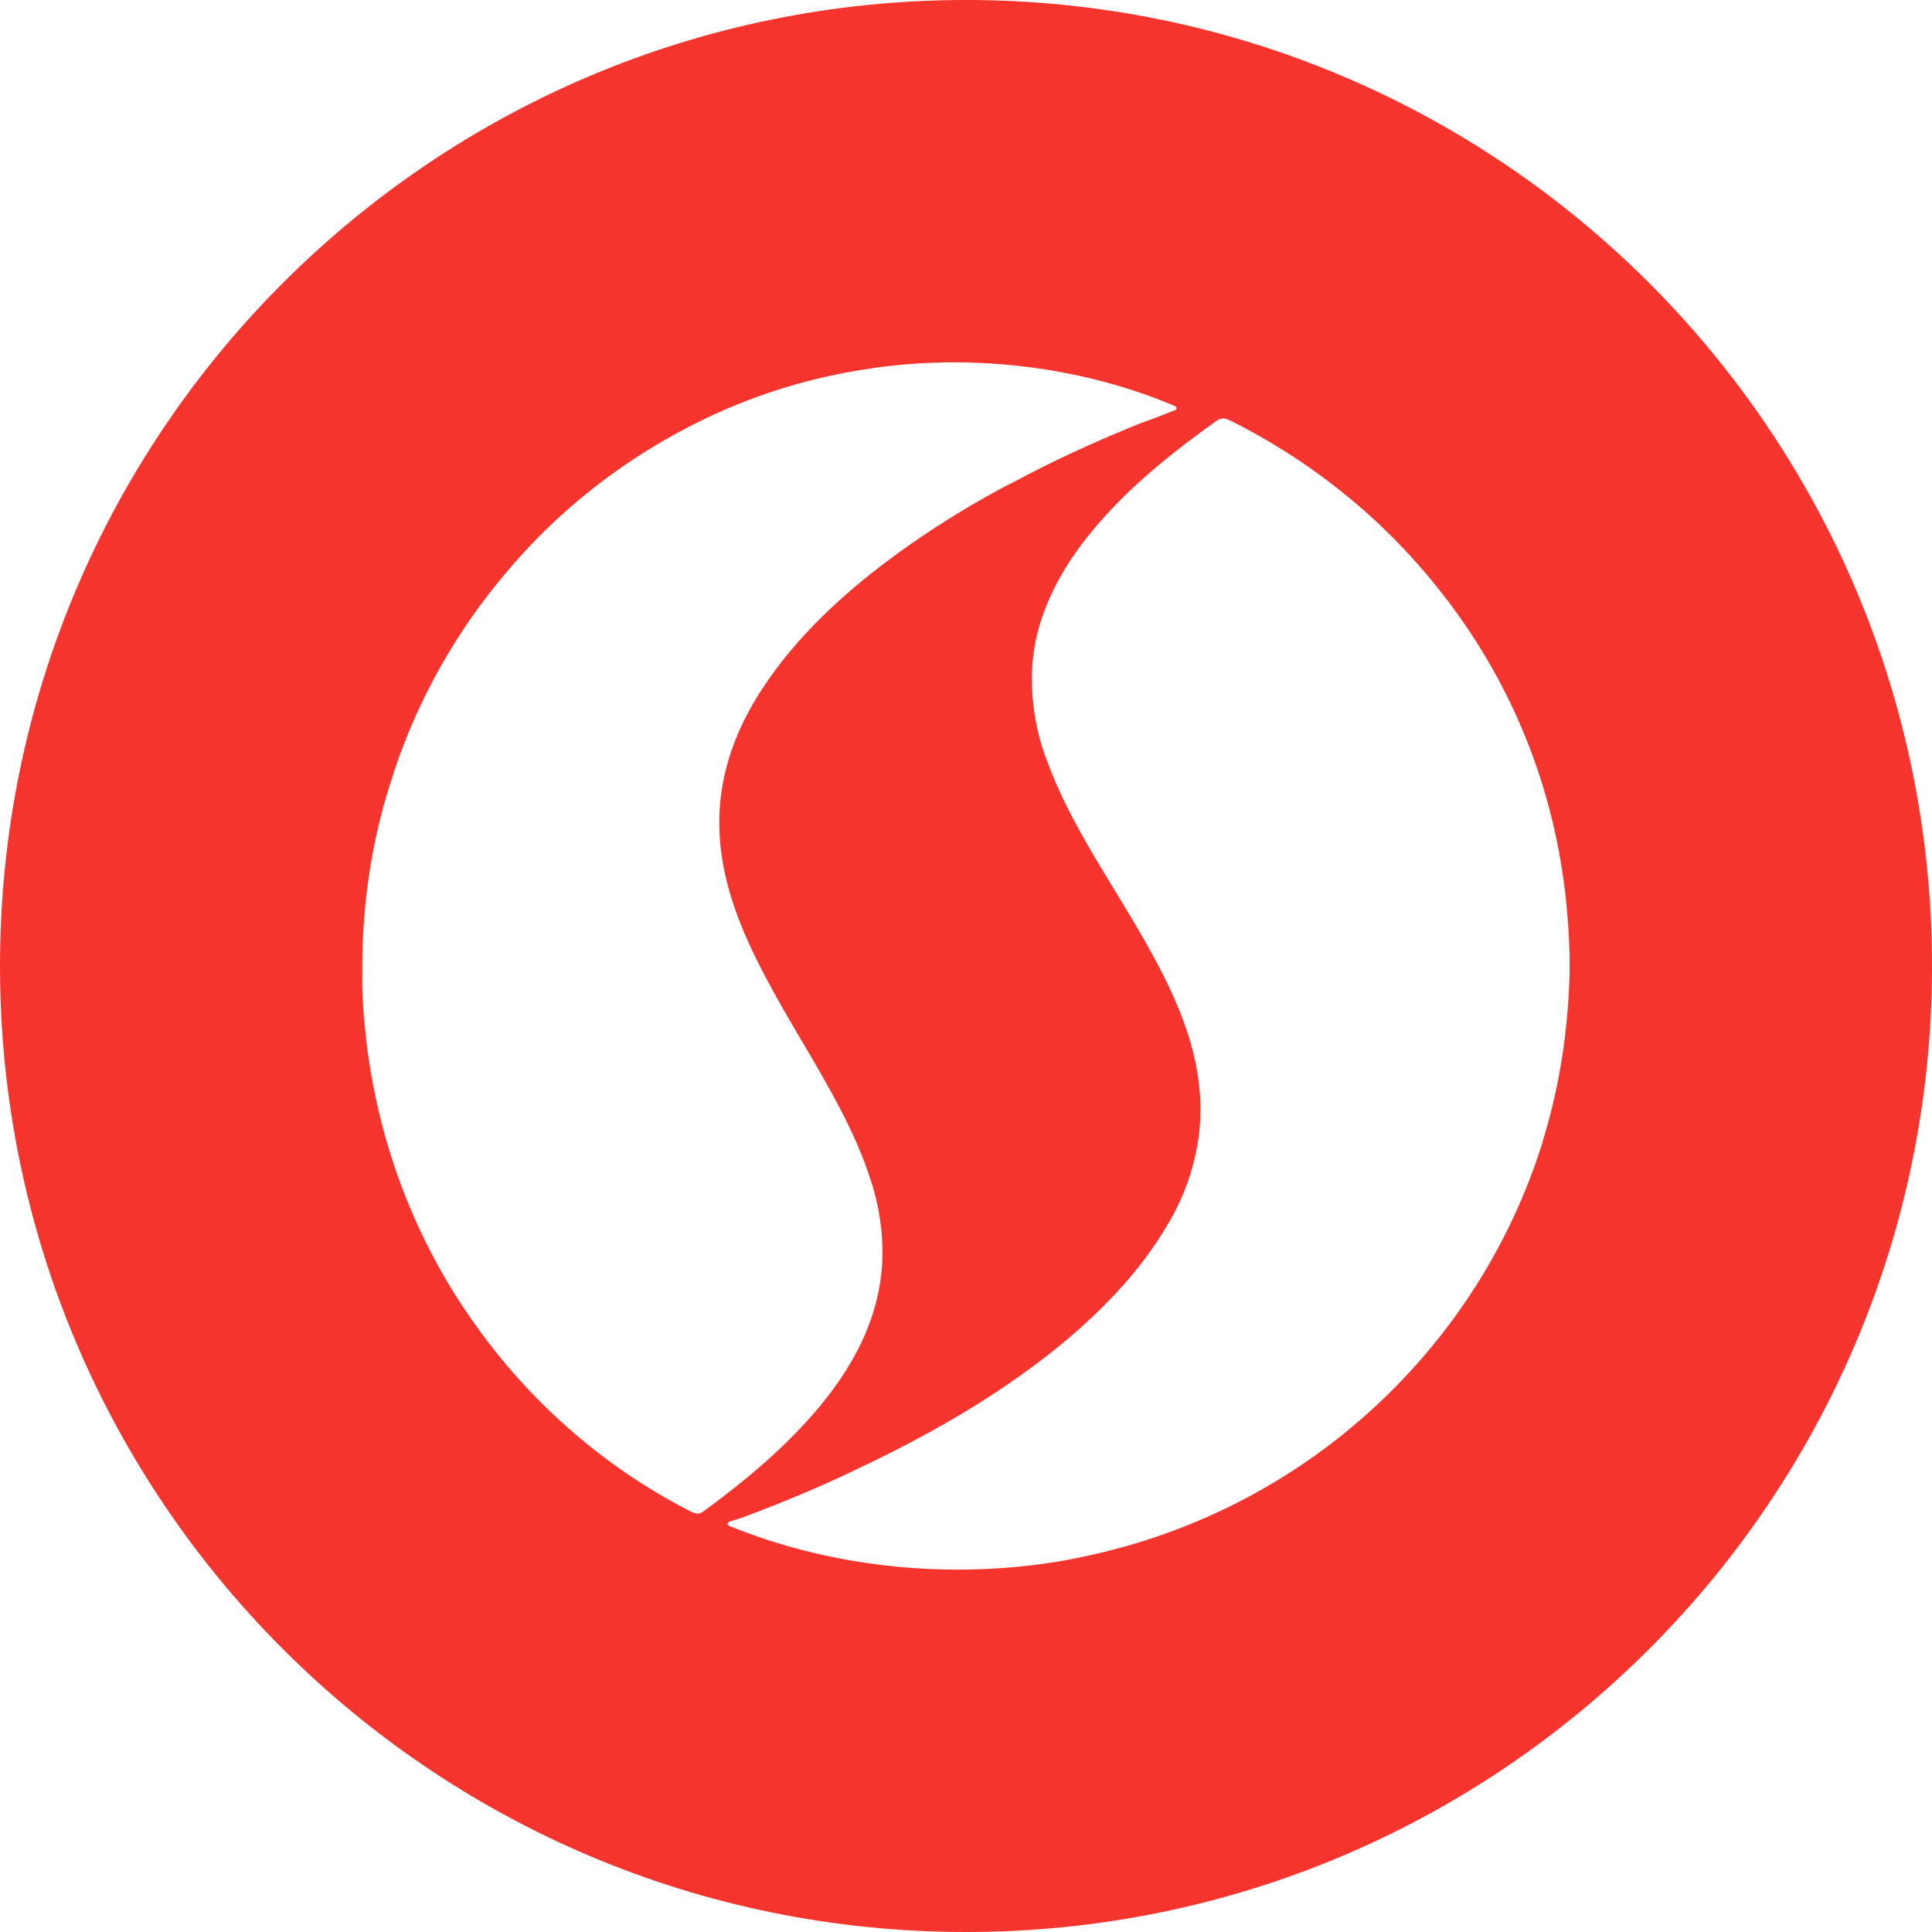 <!-- Generated by IcoMoon.io -->
<svg version="1.1" xmlns="http://www.w3.org/2000/svg" width="32" height="32" viewBox="0 0 32 32">
<title>sin</title>
<path fill="#f5342e" d="M16 0c8.837 0 16 7.163 16 16s-7.163 16-16 16-16-7.163-16-16 7.163-16 16-16zM20.358 6.957c-0.081-0.040-0.142-0.035-0.215 0.018-0.664 0.473-1.301 0.977-1.849 1.584-0.375 0.414-0.698 0.863-0.922 1.377-0.15 0.342-0.245 0.697-0.272 1.068-0.005 0.073-0.008 0.158-0.008 0.243 0 0.483 0.090 0.945 0.255 1.37l-0.009-0.026c0.19 0.527 0.452 1.019 0.733 1.502 0.331 0.568 0.69 1.12 1.006 1.698 0.264 0.48 0.499 0.974 0.649 1.503 0.136 0.48 0.191 0.968 0.137 1.463-0.069 0.566-0.252 1.078-0.526 1.529l0.010-0.017c-0.336 0.58-0.768 1.083-1.255 1.544-0.494 0.467-1.034 0.876-1.6 1.25-0.73 0.481-1.498 0.893-2.288 1.265-0.509 0.25-1.188 0.538-1.882 0.798l-0.178 0.058c-0.034 0.012-0.079 0.013-0.097 0.056 0.020 0.040 0.062 0.045 0.098 0.060 1.102 0.442 2.379 0.698 3.716 0.698 0.633 0 1.253-0.057 1.854-0.167l-0.063 0.010c2.006-0.363 3.758-1.271 5.146-2.564l-0.006 0.006c1.268-1.178 2.227-2.67 2.754-4.354l0.019-0.071c0.271-0.885 0.405-1.79 0.432-2.713 0.001-0.042 0.001-0.092 0.001-0.141 0-0.283-0.012-0.564-0.037-0.841l0.003 0.036c-0.151-1.988-0.869-3.784-1.991-5.256l0.018 0.024c-0.492-0.651-1.037-1.22-1.642-1.719l-0.017-0.014c-0.575-0.474-1.223-0.899-1.915-1.249l-0.060-0.028zM16.144 6.007c-0.1-0.004-0.217-0.006-0.335-0.006-0.489 0-0.969 0.037-1.438 0.109l0.053-0.007c-0.95 0.136-1.86 0.41-2.73 0.824-1.338 0.642-2.462 1.529-3.358 2.613l-0.013 0.016c-0.777 0.929-1.395 2.023-1.795 3.216l-0.020 0.071c-0.322 0.948-0.508 2.041-0.508 3.177 0 0.036 0 0.073 0.001 0.109l-0-0.006c-0.008 0.33 0.022 0.74 0.070 1.148 0.2 1.634 0.76 3.105 1.598 4.377l-0.024-0.038c0.535 0.814 1.152 1.515 1.854 2.119l0.013 0.011c0.567 0.489 1.205 0.922 1.89 1.276l0.055 0.026c0.073 0.037 0.129 0.040 0.198-0.011 0.479-0.353 0.943-0.722 1.37-1.14 0.462-0.455 0.877-0.947 1.18-1.53 0.254-0.49 0.4-1.011 0.412-1.568 0-0.009 0-0.020 0-0.031 0-0.43-0.070-0.844-0.2-1.23l0.008 0.027c-0.18-0.574-0.452-1.105-0.744-1.625-0.32-0.572-0.67-1.126-0.978-1.706-0.244-0.46-0.465-0.929-0.612-1.43-0.2-0.68-0.243-1.365-0.067-2.057 0.138-0.547 0.39-1.037 0.71-1.493 0.475-0.678 1.060-1.244 1.7-1.753 0.687-0.541 1.459-1.043 2.275-1.472l0.083-0.040c0.611-0.331 1.368-0.682 2.145-0.991l0.152-0.053 0.36-0.14c0.018-0.008 0.041-0.016 0.040-0.042-0.003-0.020-0.022-0.027-0.038-0.034-0.015-0.008-0.031-0.014-0.047-0.021-0.961-0.4-2.075-0.651-3.243-0.694l-0.017-0z"></path>
</svg>

